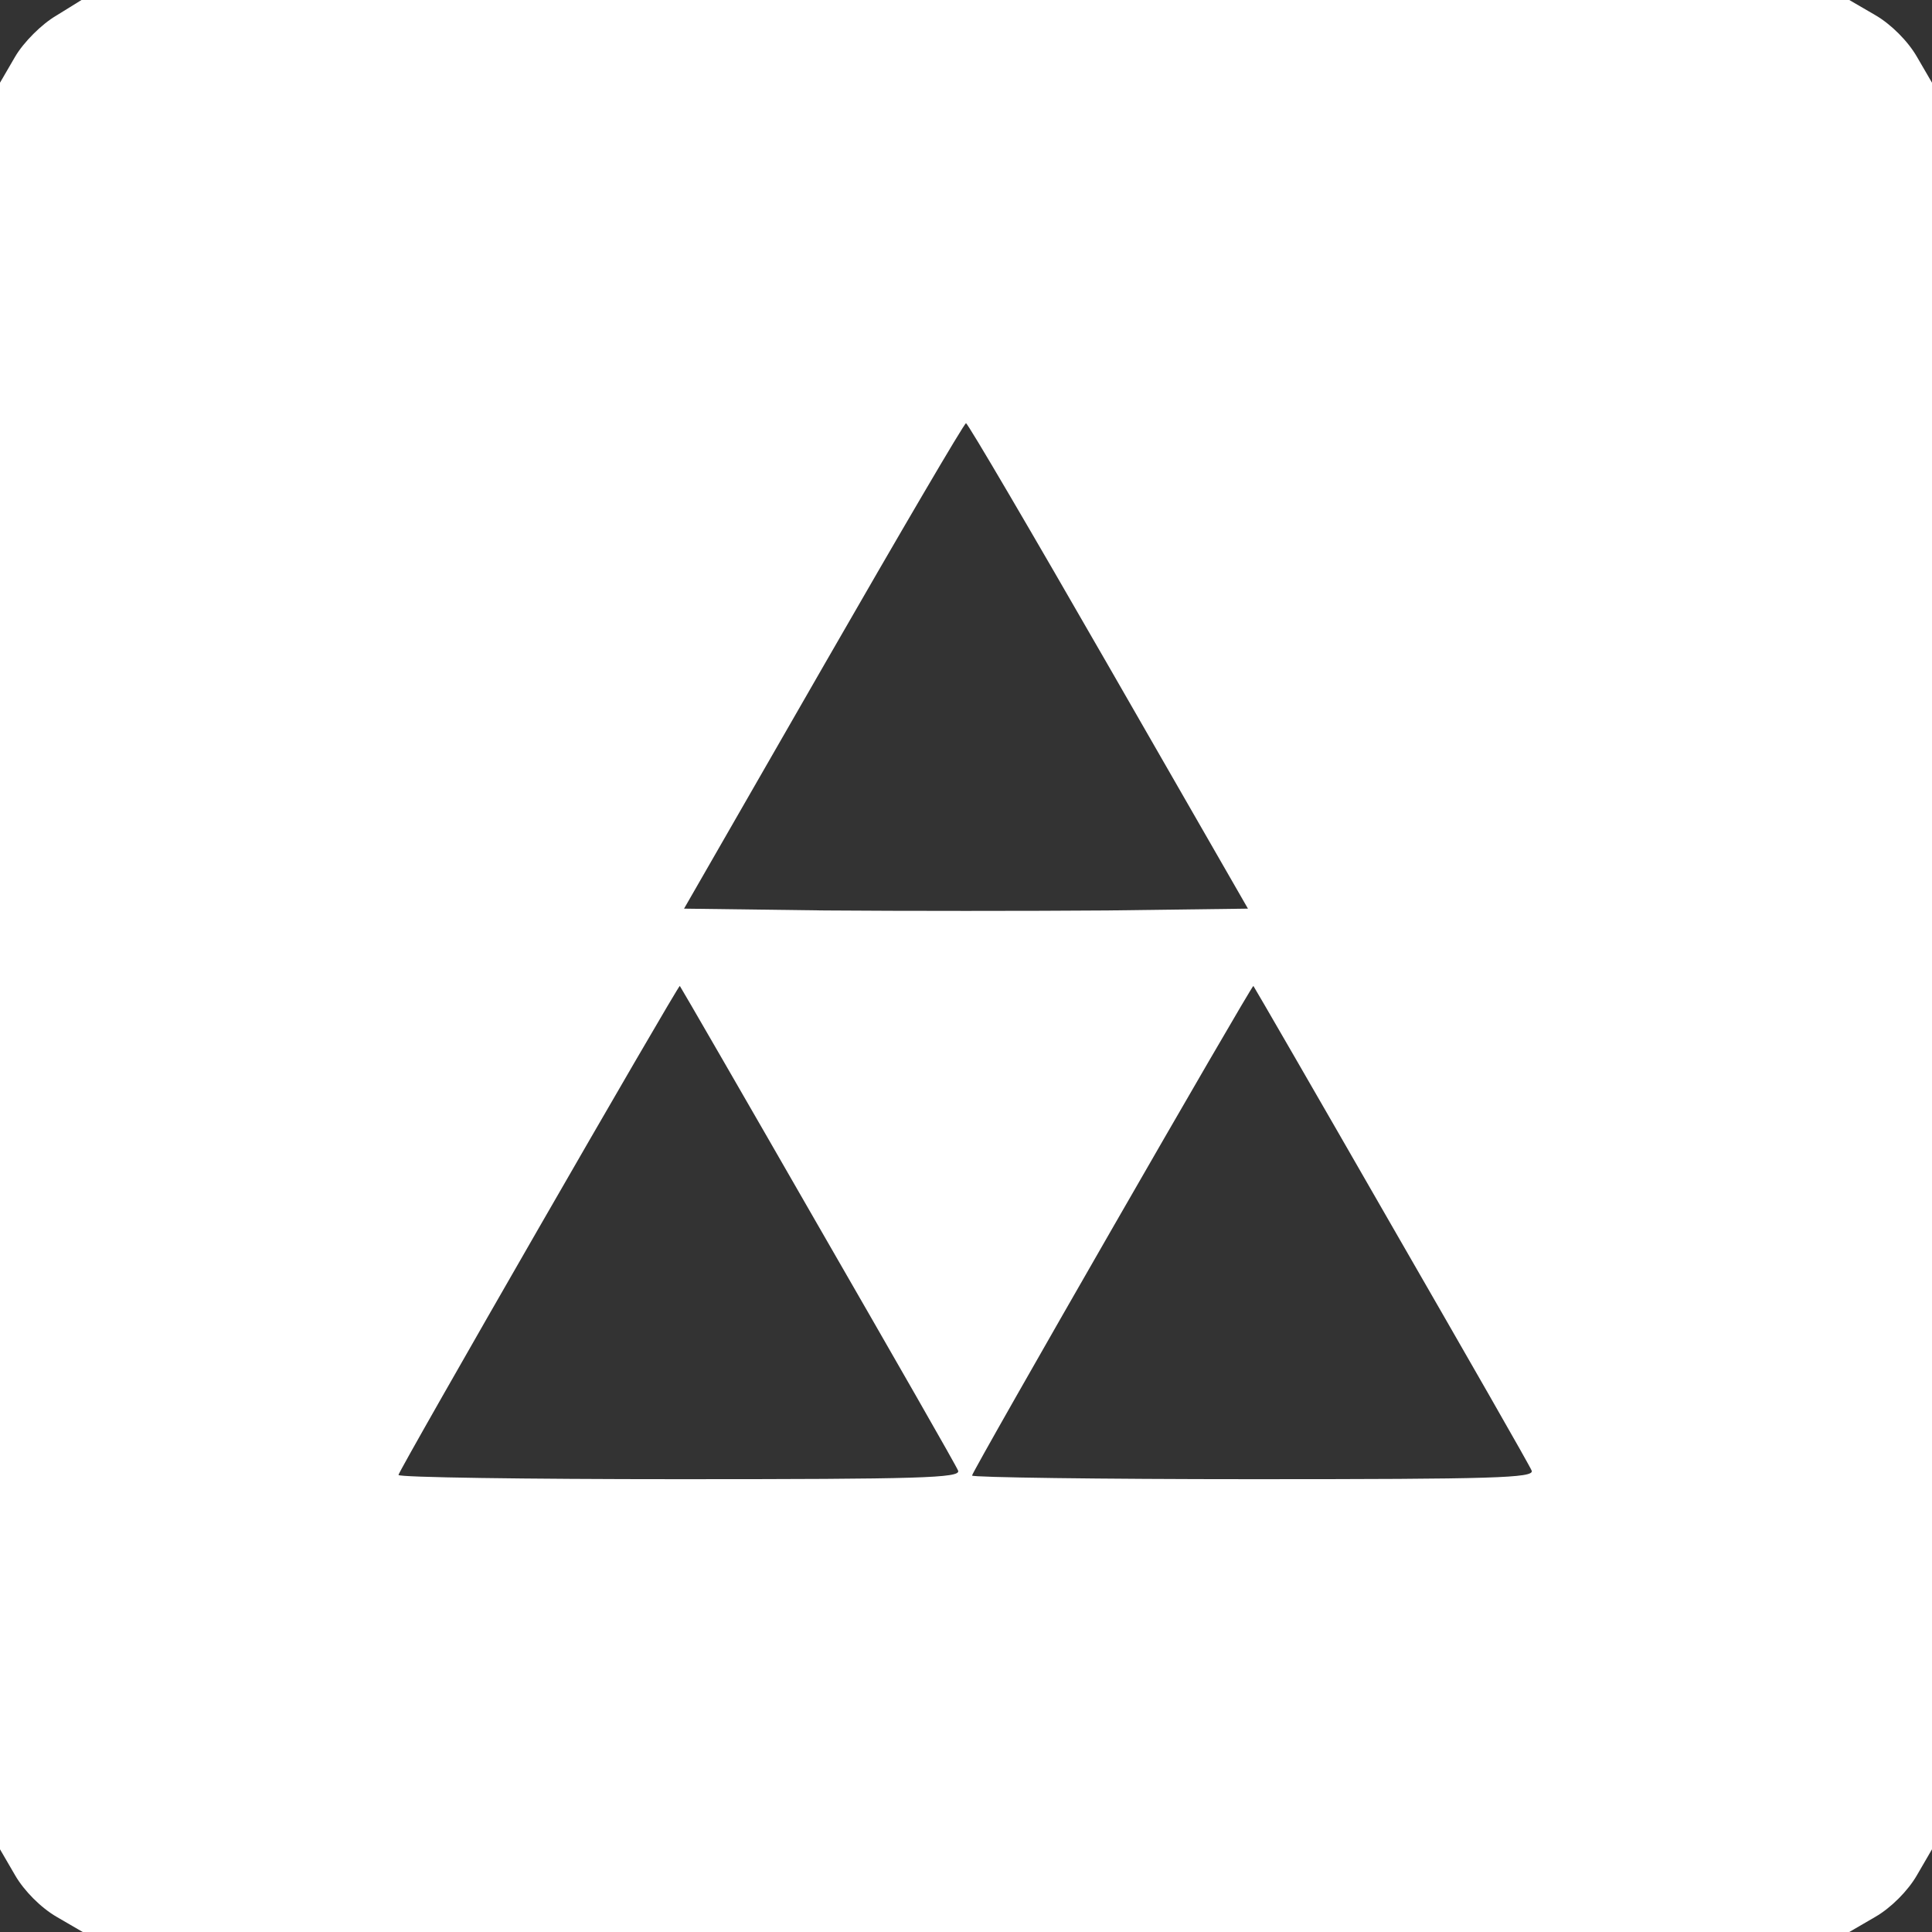 
<svg version="1.0" xmlns="http://www.w3.org/2000/svg" viewBox="0 0 320 320">

<rect x="0" y="0" width="320" height="320" fill="#333333" stroke="none"/>

<g transform="translate(0,320) scale(0.1,-0.1)" fill="#ffffff" stroke="none">
<path d="M93 3174 c-24 -14 -54 -44 -68 -68 l-25 -43 0 -1463 0 -1463 25 -43
c15 -26 43 -54 69 -69 l43 -25 1463 0 1463 0 43 25 c26 15 54 43 69 69 l25 43
0 1463 0 1463 -25 43 c-15 26 -43 54 -69 69 l-43 25 -1464 0 -1464 0 -42 -26z
m1743 -1077 l231 -402 -233 -3 c-129 -1 -339 -1 -468 0 l-233 3 231 402 c127
221 233 402 236 402 3 0 109 -181 236 -402z m-482 -925 c125 -217 230 -400
233 -408 4 -12 -63 -14 -461 -14 -256 0 -466 3 -466 7 0 7 464 813 466 810 1
-1 104 -179 228 -395z m950 0 c125 -217 230 -400 233 -408 4 -12 -63 -14 -461
-14 -256 0 -466 3 -466 6 0 7 464 814 466 811 1 -1 104 -179 228 -395z"/>
</g>
</svg>
